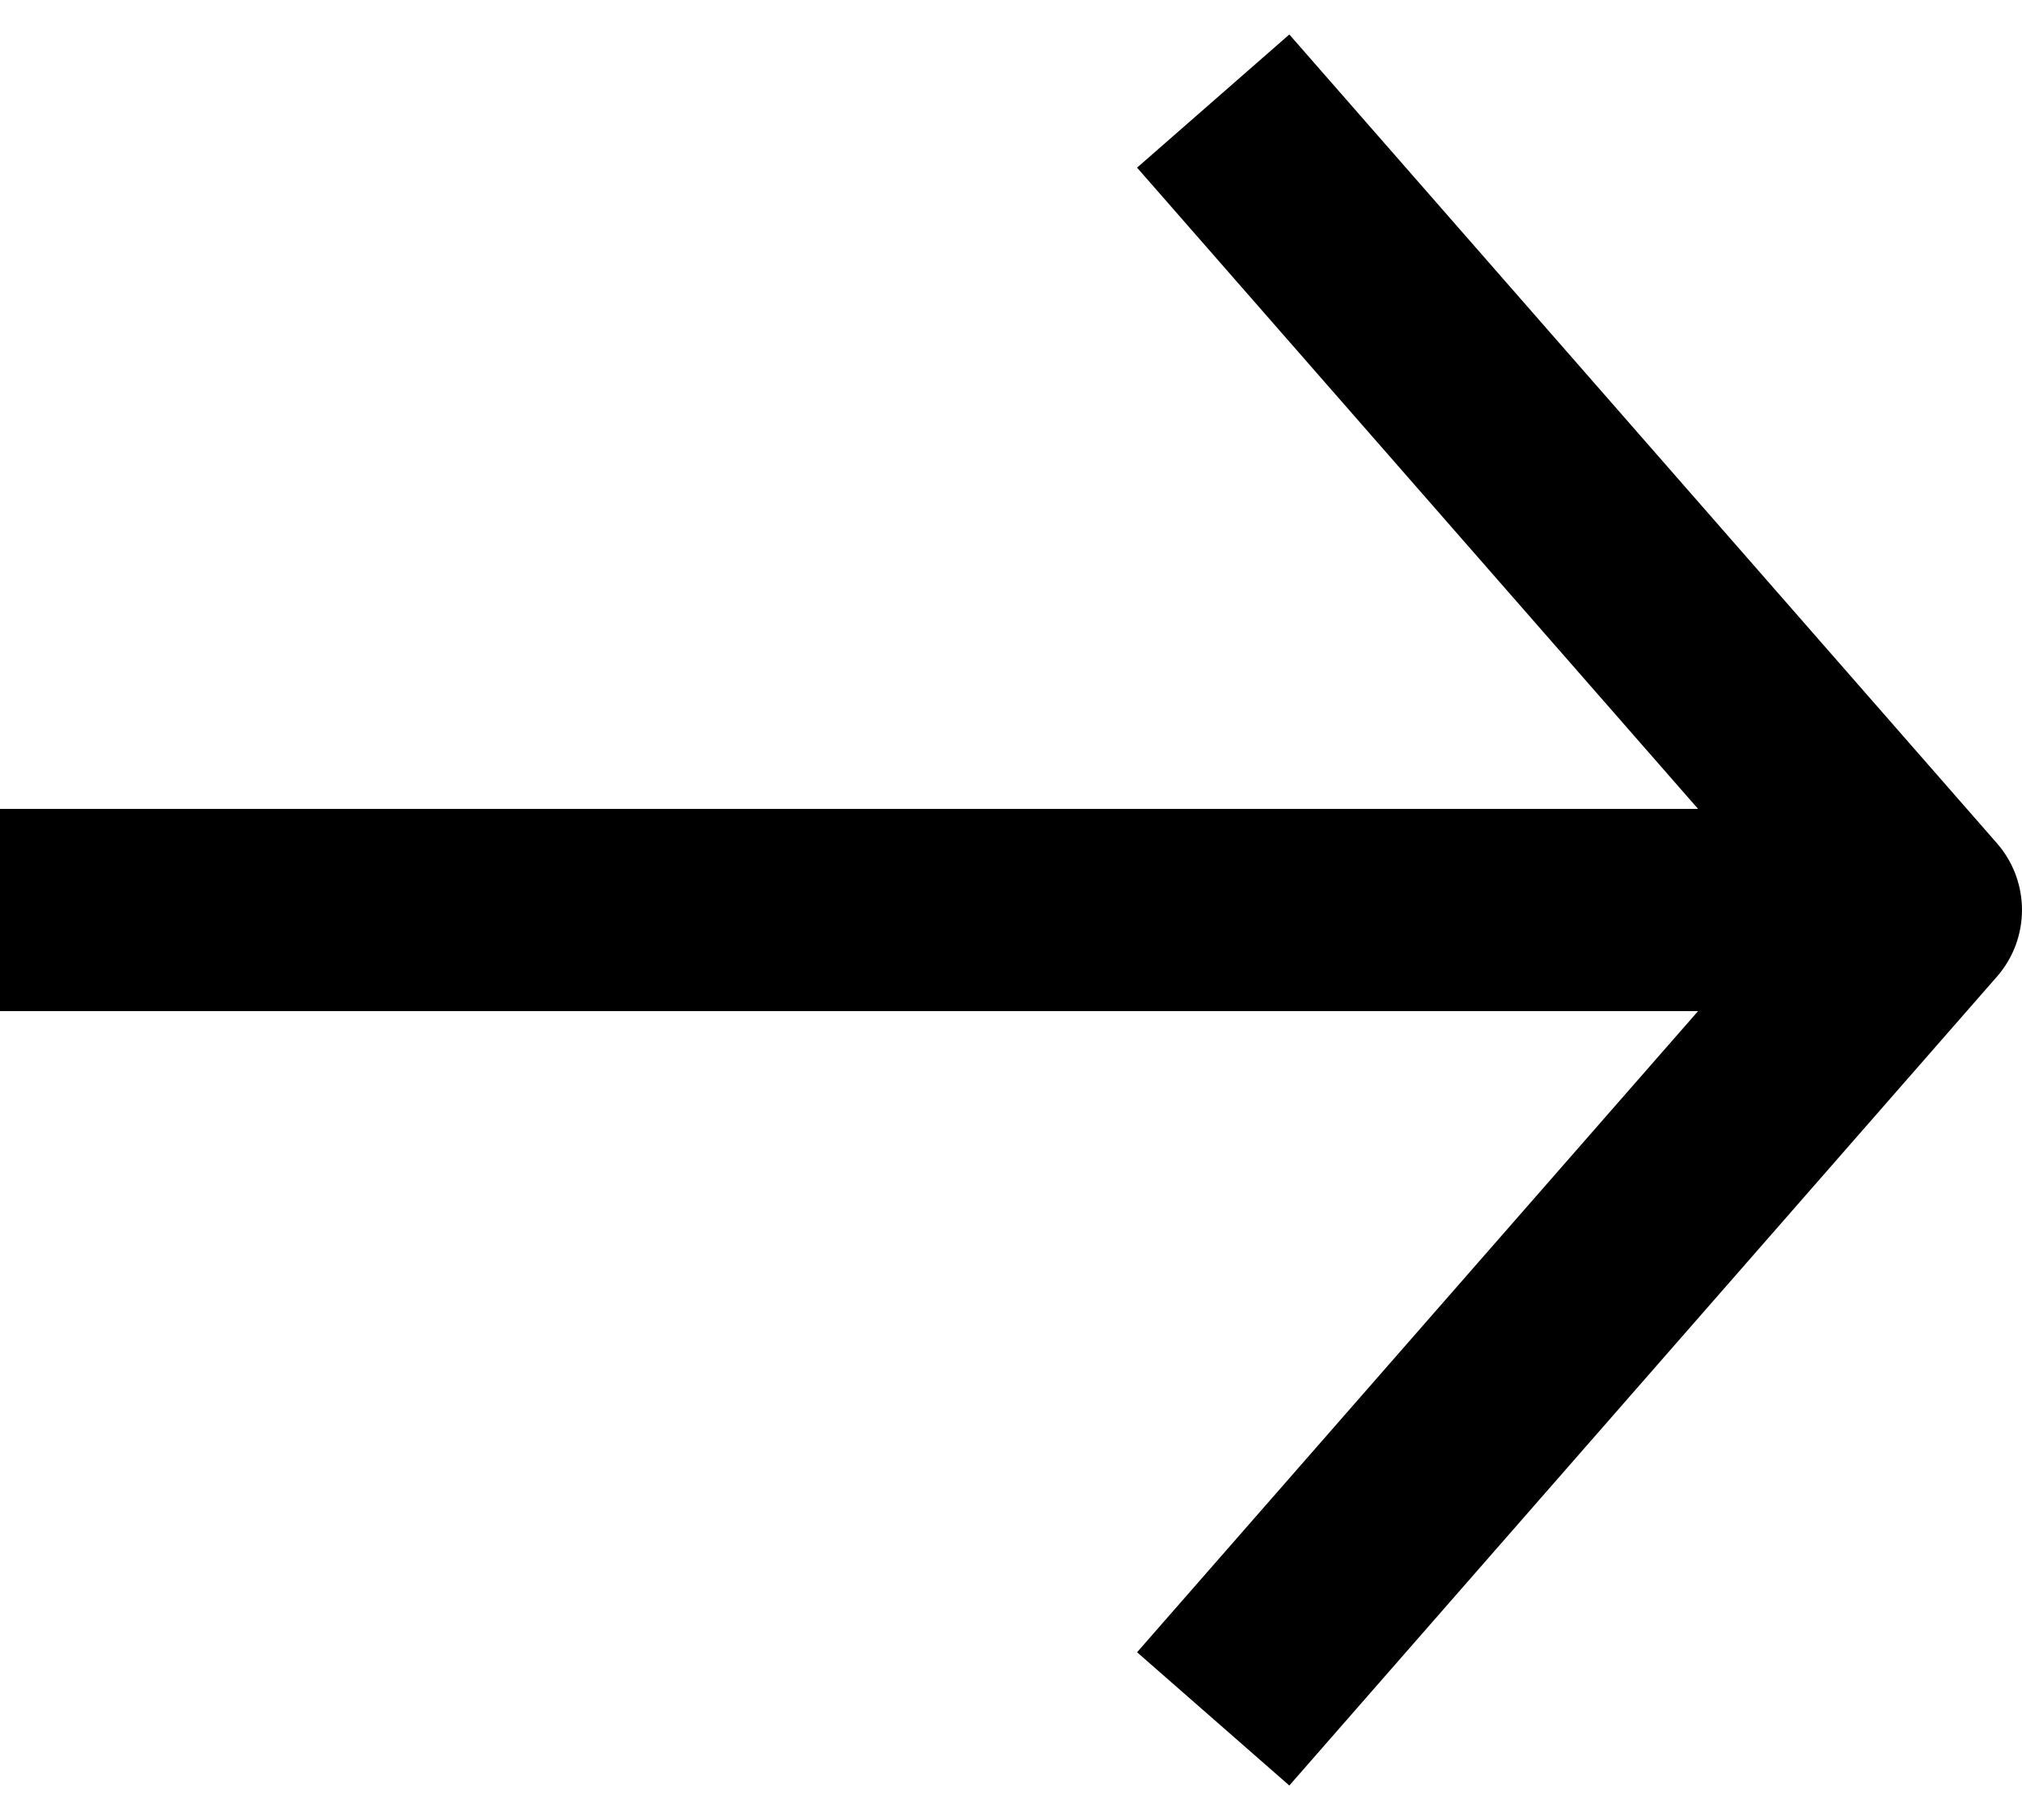 <svg width="20" height="18" viewBox="0 0 20 18" fill="none" xmlns="http://www.w3.org/2000/svg">
    <path d="M16.796 10L11.247 16.341L12.753 17.659L19.753 9.658C20.082 9.281 20.082 8.718 19.753 8.341L12.753 0.341L11.247 1.658L16.796 8L0 8L1.74846e-07 10L16.796 10Z" fill="black"/>
</svg>

